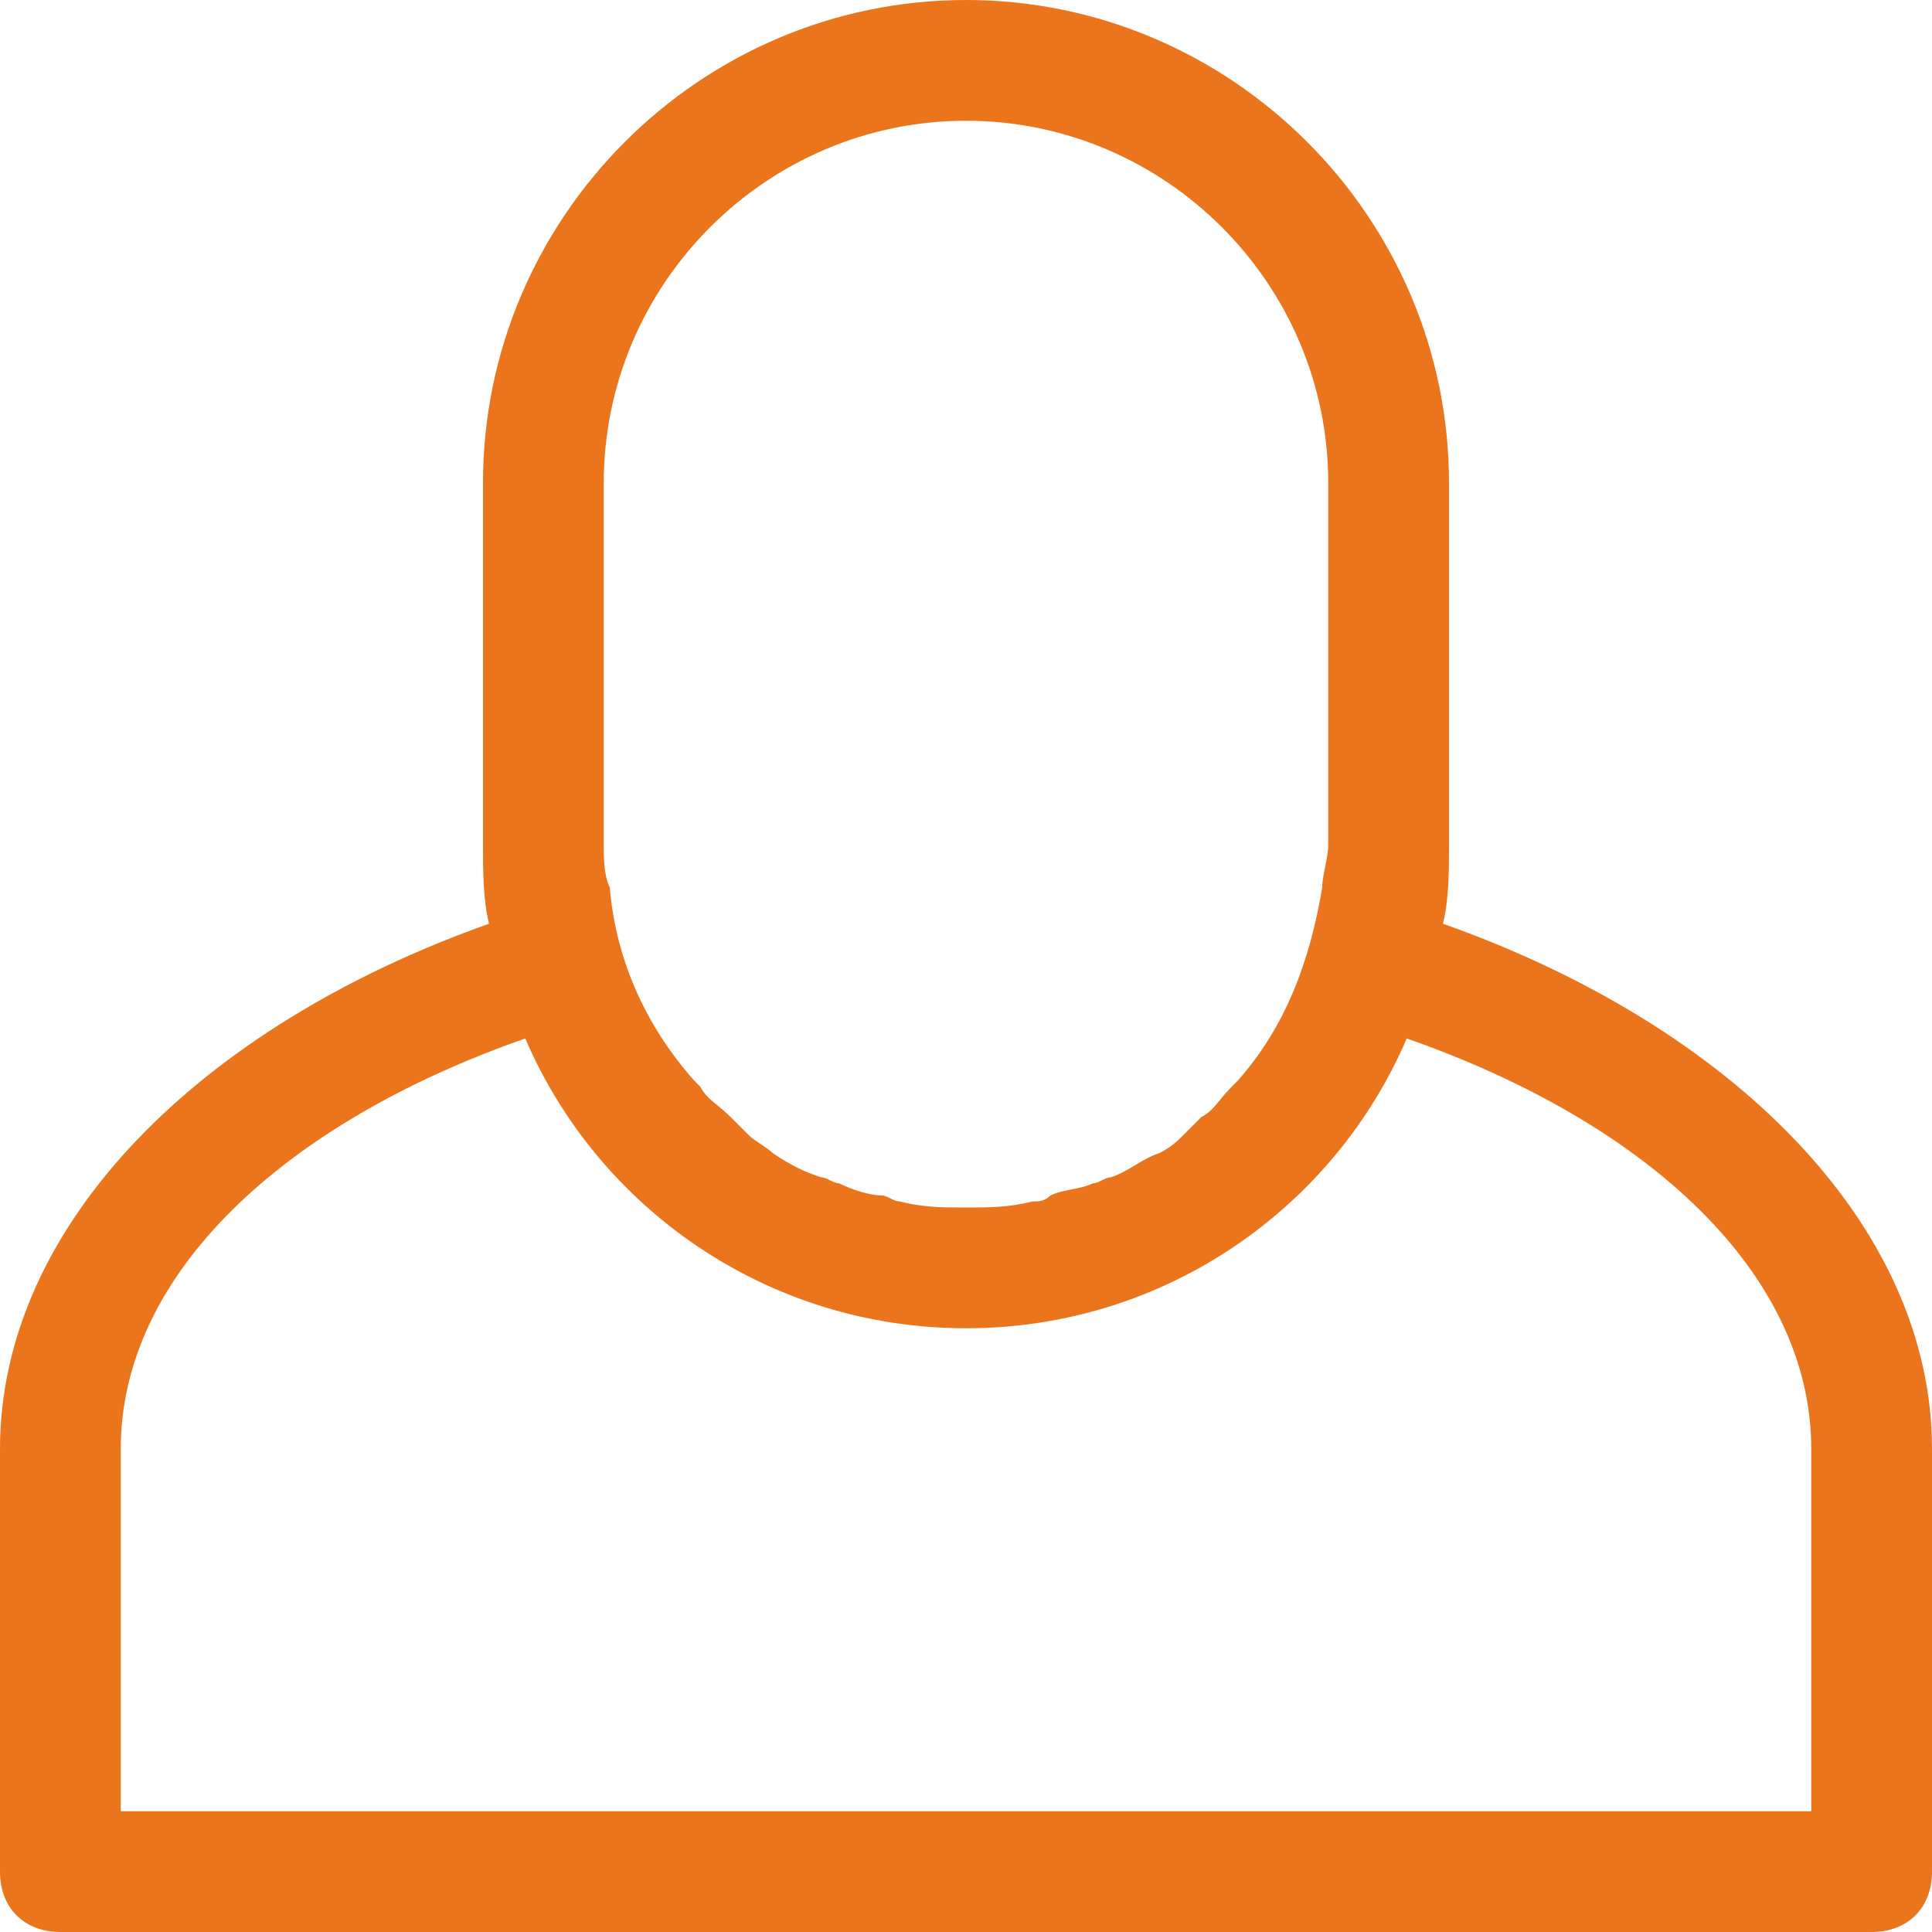 <?xml version="1.0" encoding="utf-8"?>
<!-- Generator: Adobe Illustrator 18.1.0, SVG Export Plug-In . SVG Version: 6.00 Build 0)  -->
<svg version="1.1" id="Слой_1" xmlns="http://www.w3.org/2000/svg" xmlns:xlink="http://www.w3.org/1999/xlink" x="0px" y="0px"
	 viewBox="0 0 32 32" enable-background="new 0 0 32 32" xml:space="preserve">
<path fill-rule="evenodd" clip-rule="evenodd" fill="#EB751C" d="M31,32H1c-0.6,0-1-0.4-1-1v-5v-1v-1c0-3.7,3.3-7,8.1-8.7
	C8,14.9,8,14.4,8,14V8c0-4.4,3.6-8,8-8c4.4,0,8,3.6,8,8v6c0,0.4,0,0.9-0.1,1.3c4.8,1.7,8.1,5,8.1,8.7v7C32,31.6,31.6,32,31,32z
	 M22,8c0-3.3-2.7-6-6-6c-3.3,0-6,2.7-6,6v6c0,0.2,0,0.5,0.1,0.7l0,0c0.1,1.2,0.6,2.3,1.4,3.2c0,0,0.1,0.1,0.1,0.1
	c0.1,0.2,0.3,0.3,0.5,0.5c0.1,0.1,0.2,0.2,0.3,0.3c0.1,0.1,0.3,0.2,0.4,0.3c0.3,0.2,0.5,0.3,0.8,0.4c0.1,0,0.2,0.1,0.3,0.1
	c0.2,0.1,0.5,0.2,0.7,0.2c0.1,0,0.2,0.1,0.3,0.1C15.3,20,15.6,20,16,20c0.4,0,0.7,0,1.1-0.1c0.1,0,0.2,0,0.3-0.1
	c0.2-0.1,0.5-0.1,0.7-0.2c0.1,0,0.2-0.1,0.3-0.1c0.3-0.1,0.5-0.3,0.8-0.4c0.2-0.1,0.3-0.2,0.4-0.3c0.1-0.1,0.2-0.2,0.3-0.3
	c0.2-0.1,0.3-0.3,0.5-0.5c0,0,0.1-0.1,0.1-0.1c0.8-0.9,1.2-2,1.4-3.2l0,0c0-0.2,0.1-0.5,0.1-0.7V8z M30,24c0-2.9-2.7-5.4-6.7-6.8
	C22.1,20,19.3,22,16,22c-3.3,0-6.1-2-7.3-4.8C4.7,18.6,2,21.1,2,24v1v1v4h28V24z"/>
</svg>
